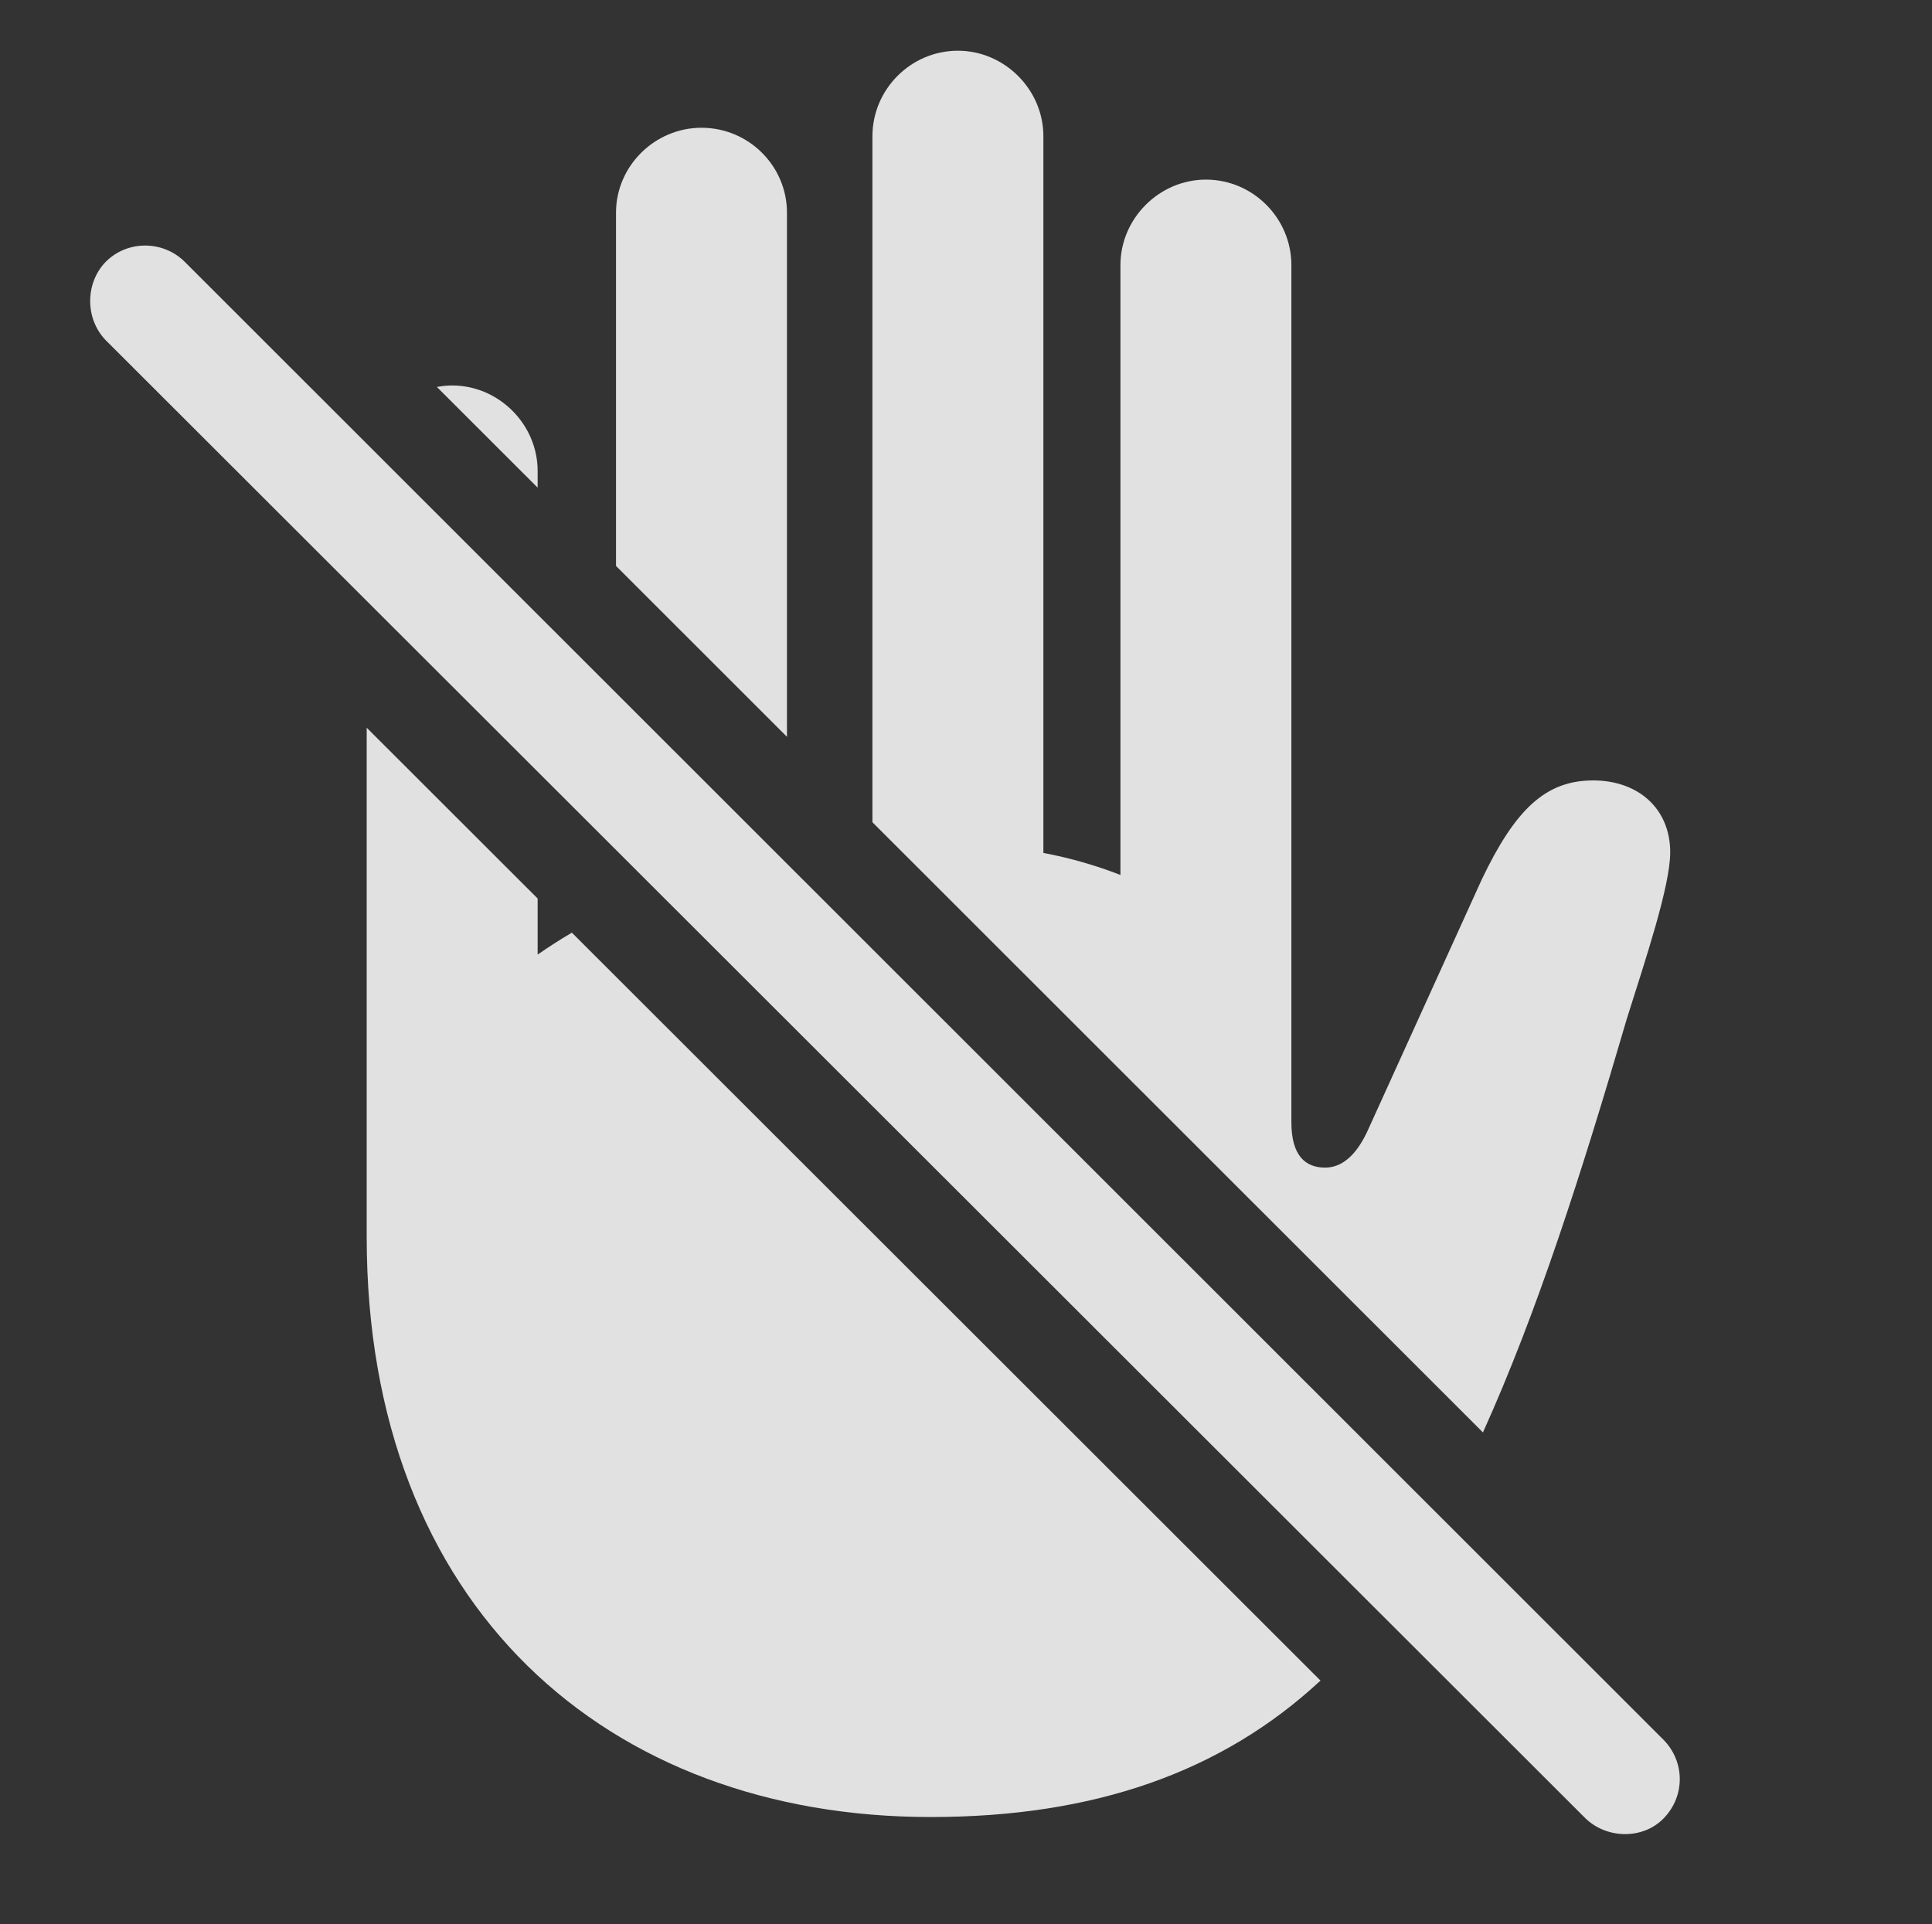 <?xml version="1.0" encoding="UTF-8"?>
<!--Generator: Apple Native CoreSVG 232.5-->
<!DOCTYPE svg
PUBLIC "-//W3C//DTD SVG 1.1//EN"
       "http://www.w3.org/Graphics/SVG/1.1/DTD/svg11.dtd">
<svg version="1.1" xmlns="http://www.w3.org/2000/svg" xmlns:xlink="http://www.w3.org/1999/xlink" width="29.136" height="29.021">
 <rect width="100%" height="100%" fill="#333333" stroke="none"/>
 <g>
  <rect height="29.021" opacity="0" width="29.136" x="0" y="0"/>
  <path d="M8.108 13.552L8.108 14.398C8.271 14.285 8.442 14.174 8.624 14.067L19.914 25.348C18.42 26.736 16.489 27.406 14.036 27.406C9.163 27.406 5.53 24.242 5.53 18.656L5.53 10.976ZM15.735 2.054L15.735 12.865C16.155 12.943 16.545 13.06 16.897 13.197L16.897 3.998C16.897 3.295 17.483 2.709 18.186 2.709C18.899 2.709 19.475 3.295 19.475 3.998L19.475 16.927C19.475 17.435 19.69 17.611 19.983 17.611C20.217 17.611 20.452 17.455 20.647 17.006L22.346 13.265C22.854 12.201 23.313 11.771 24.026 11.771C24.7 11.771 25.188 12.191 25.188 12.855C25.188 13.363 24.817 14.467 24.534 15.365C23.849 17.706 23.182 19.793 22.364 21.605L13.157 12.402L13.157 2.054C13.157 1.351 13.733 0.765 14.446 0.765C15.149 0.765 15.735 1.351 15.735 2.054ZM11.868 3.207L11.868 11.113L9.29 8.536L9.29 3.207C9.29 2.504 9.875 1.927 10.579 1.927C11.291 1.927 11.868 2.504 11.868 3.207ZM8.108 7.103L8.108 7.355L6.589 5.837C6.663 5.822 6.74 5.814 6.819 5.814C7.522 5.814 8.108 6.4 8.108 7.103Z" fill="#ffffff" fill-opacity="0.85"/>
  <path d="M23.909 27.425C24.231 27.738 24.778 27.748 25.09 27.425C25.413 27.093 25.413 26.576 25.09 26.244L2.786 3.949C2.463 3.627 1.926 3.617 1.594 3.949C1.282 4.271 1.282 4.808 1.594 5.131Z" fill="#ffffff" fill-opacity="0.85"/>
 </g>
</svg>
